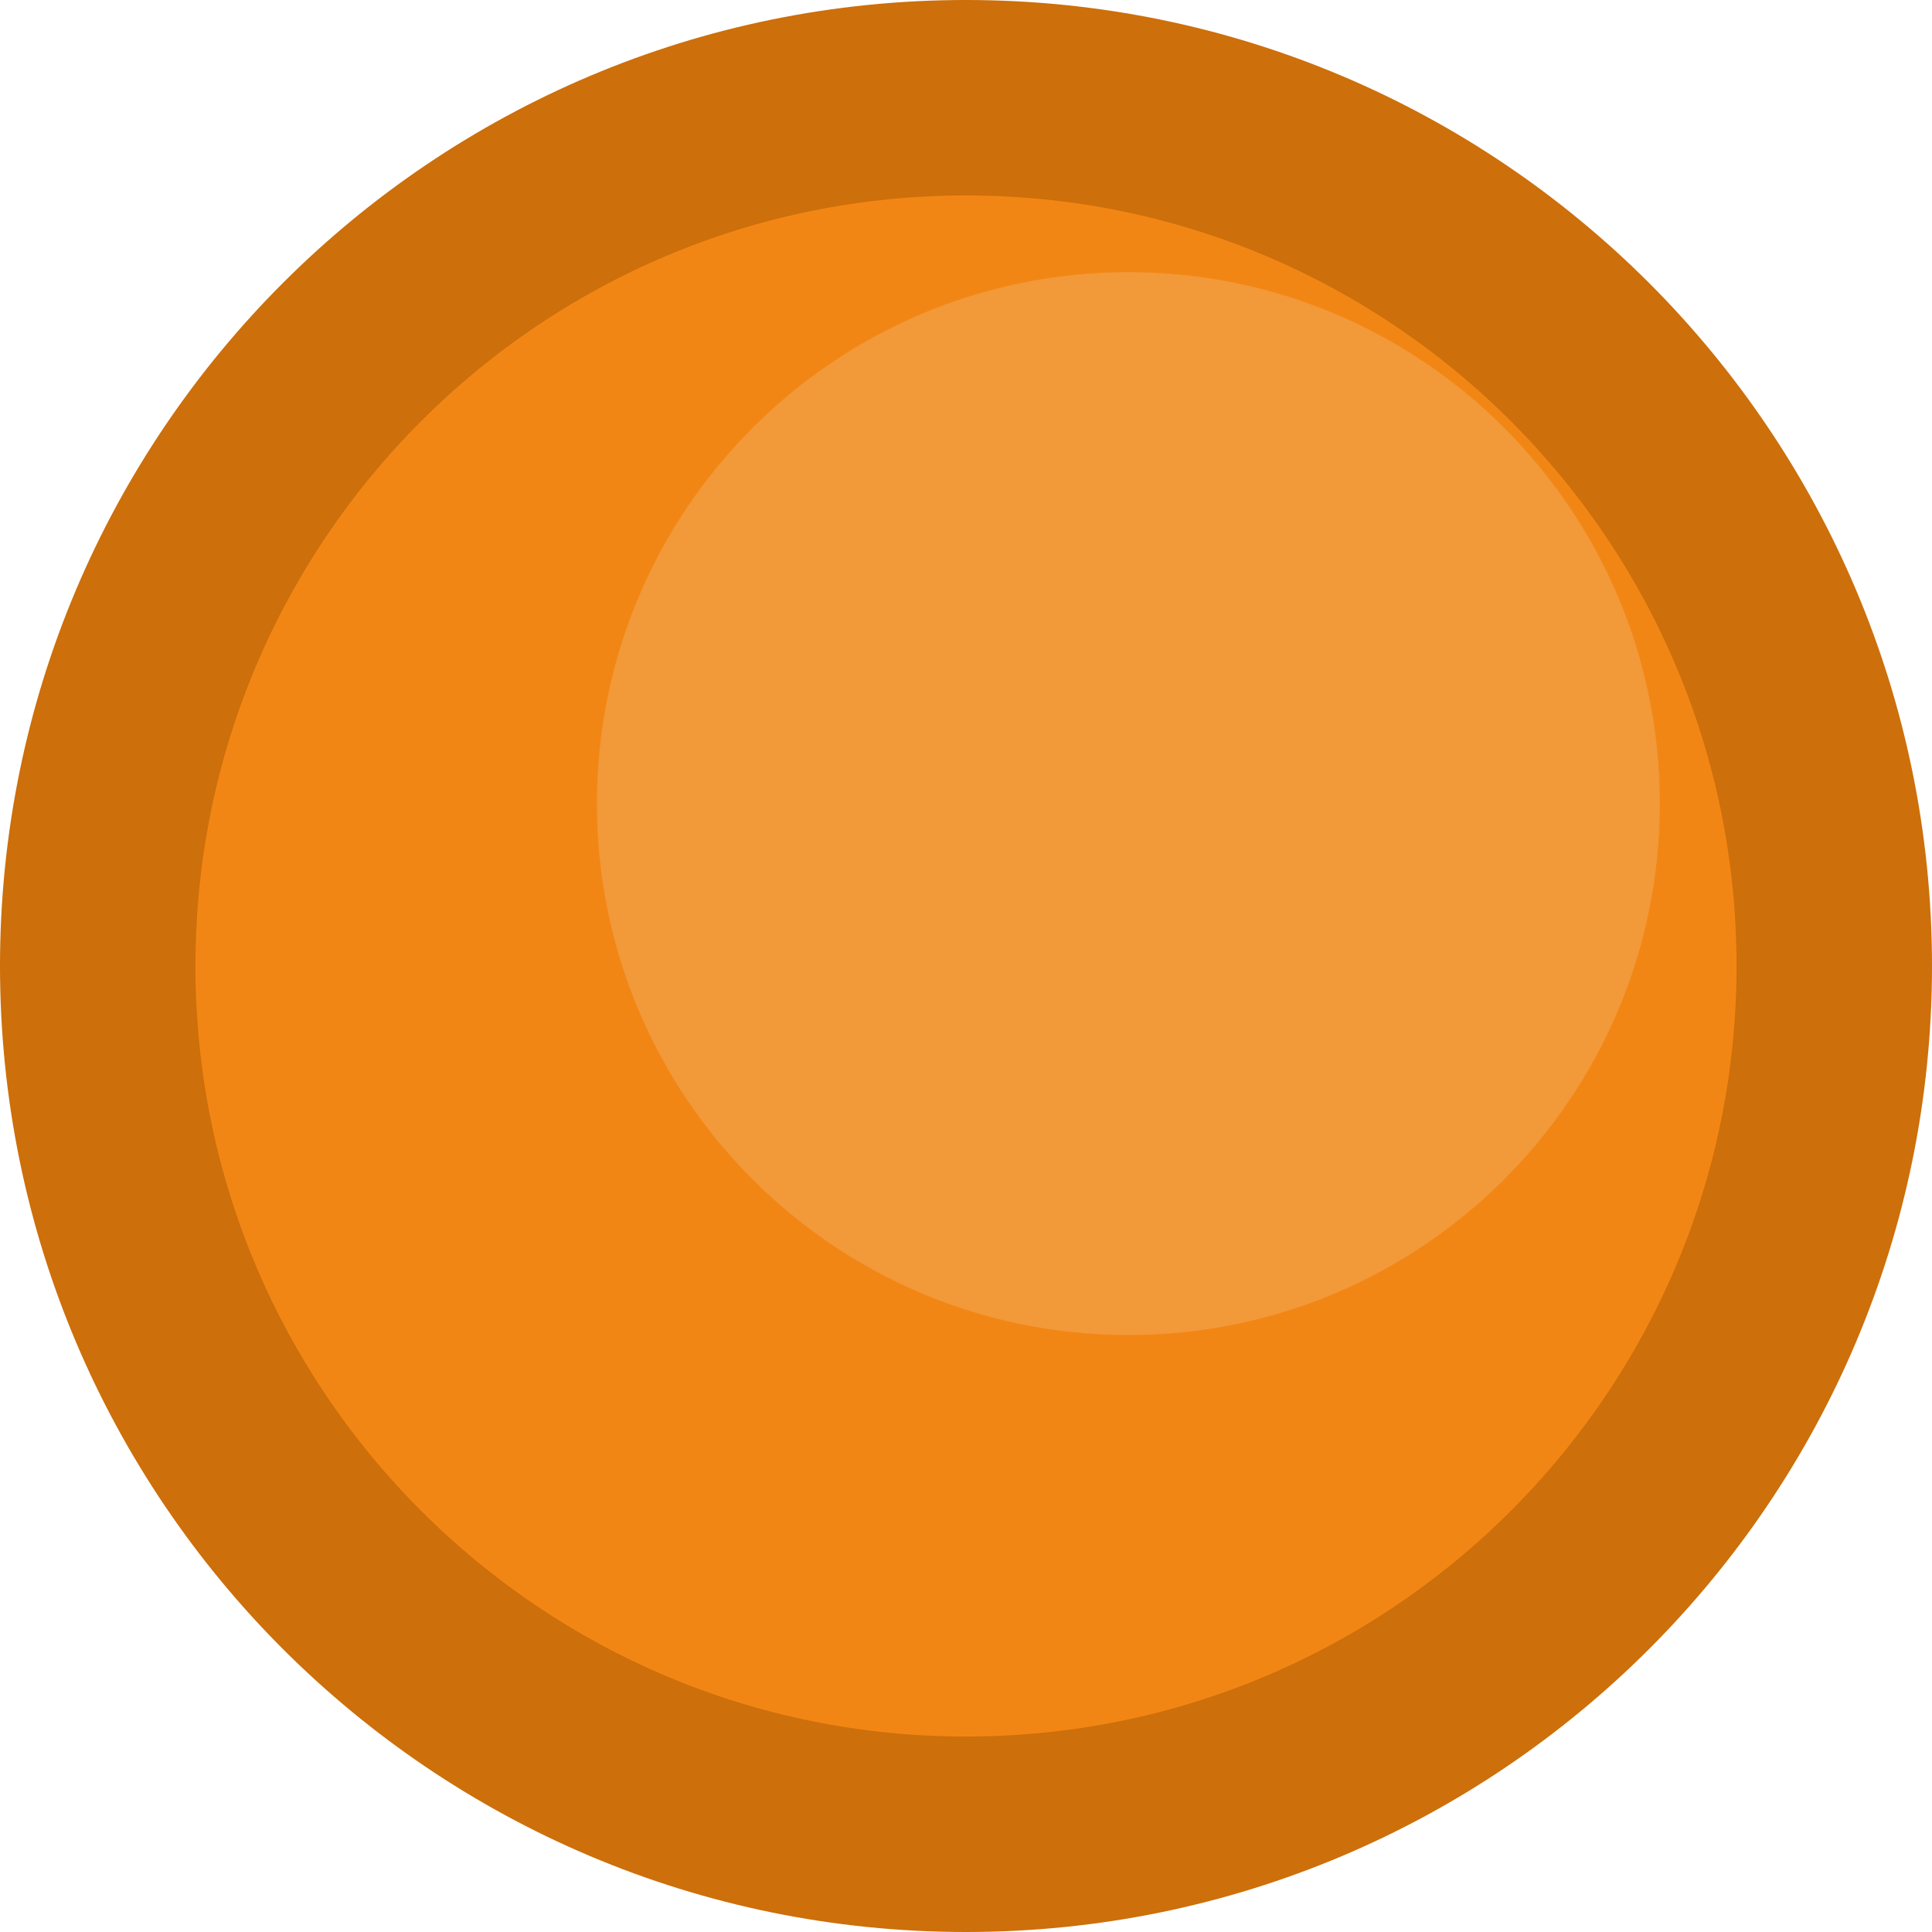 <svg version="1.1" xmlns="http://www.w3.org/2000/svg" xmlns:xlink="http://www.w3.org/1999/xlink" width="98.842" height="98.842" viewBox="0,0,98.842,98.842"><g transform="translate(-190.579,-130.579)"><g data-paper-data="{&quot;isPaintingLayer&quot;:true}" fill-rule="nonzero" stroke-linecap="butt" stroke-linejoin="miter" stroke-miterlimit="10" stroke-dasharray="" stroke-dashoffset="0" style="mix-blend-mode: normal"><path d="M195.579,180c0,-24.533 19.888,-44.421 44.421,-44.421c24.533,0 44.421,19.888 44.421,44.421c0,24.533 -19.888,44.421 -44.421,44.421c-24.533,0 -44.421,-19.888 -44.421,-44.421z" fill="#f28615" stroke="#cd6f0a" stroke-width="10"/><path d="M221.119,171.692c0,-15.016 12.173,-27.189 27.189,-27.189c15.016,0 27.189,12.173 27.189,27.189c0,15.016 -12.173,27.189 -27.189,27.189c-15.016,0 -27.189,-12.173 -27.189,-27.189z" fill="#f29939" stroke="none" stroke-width="0"/></g></g></svg>